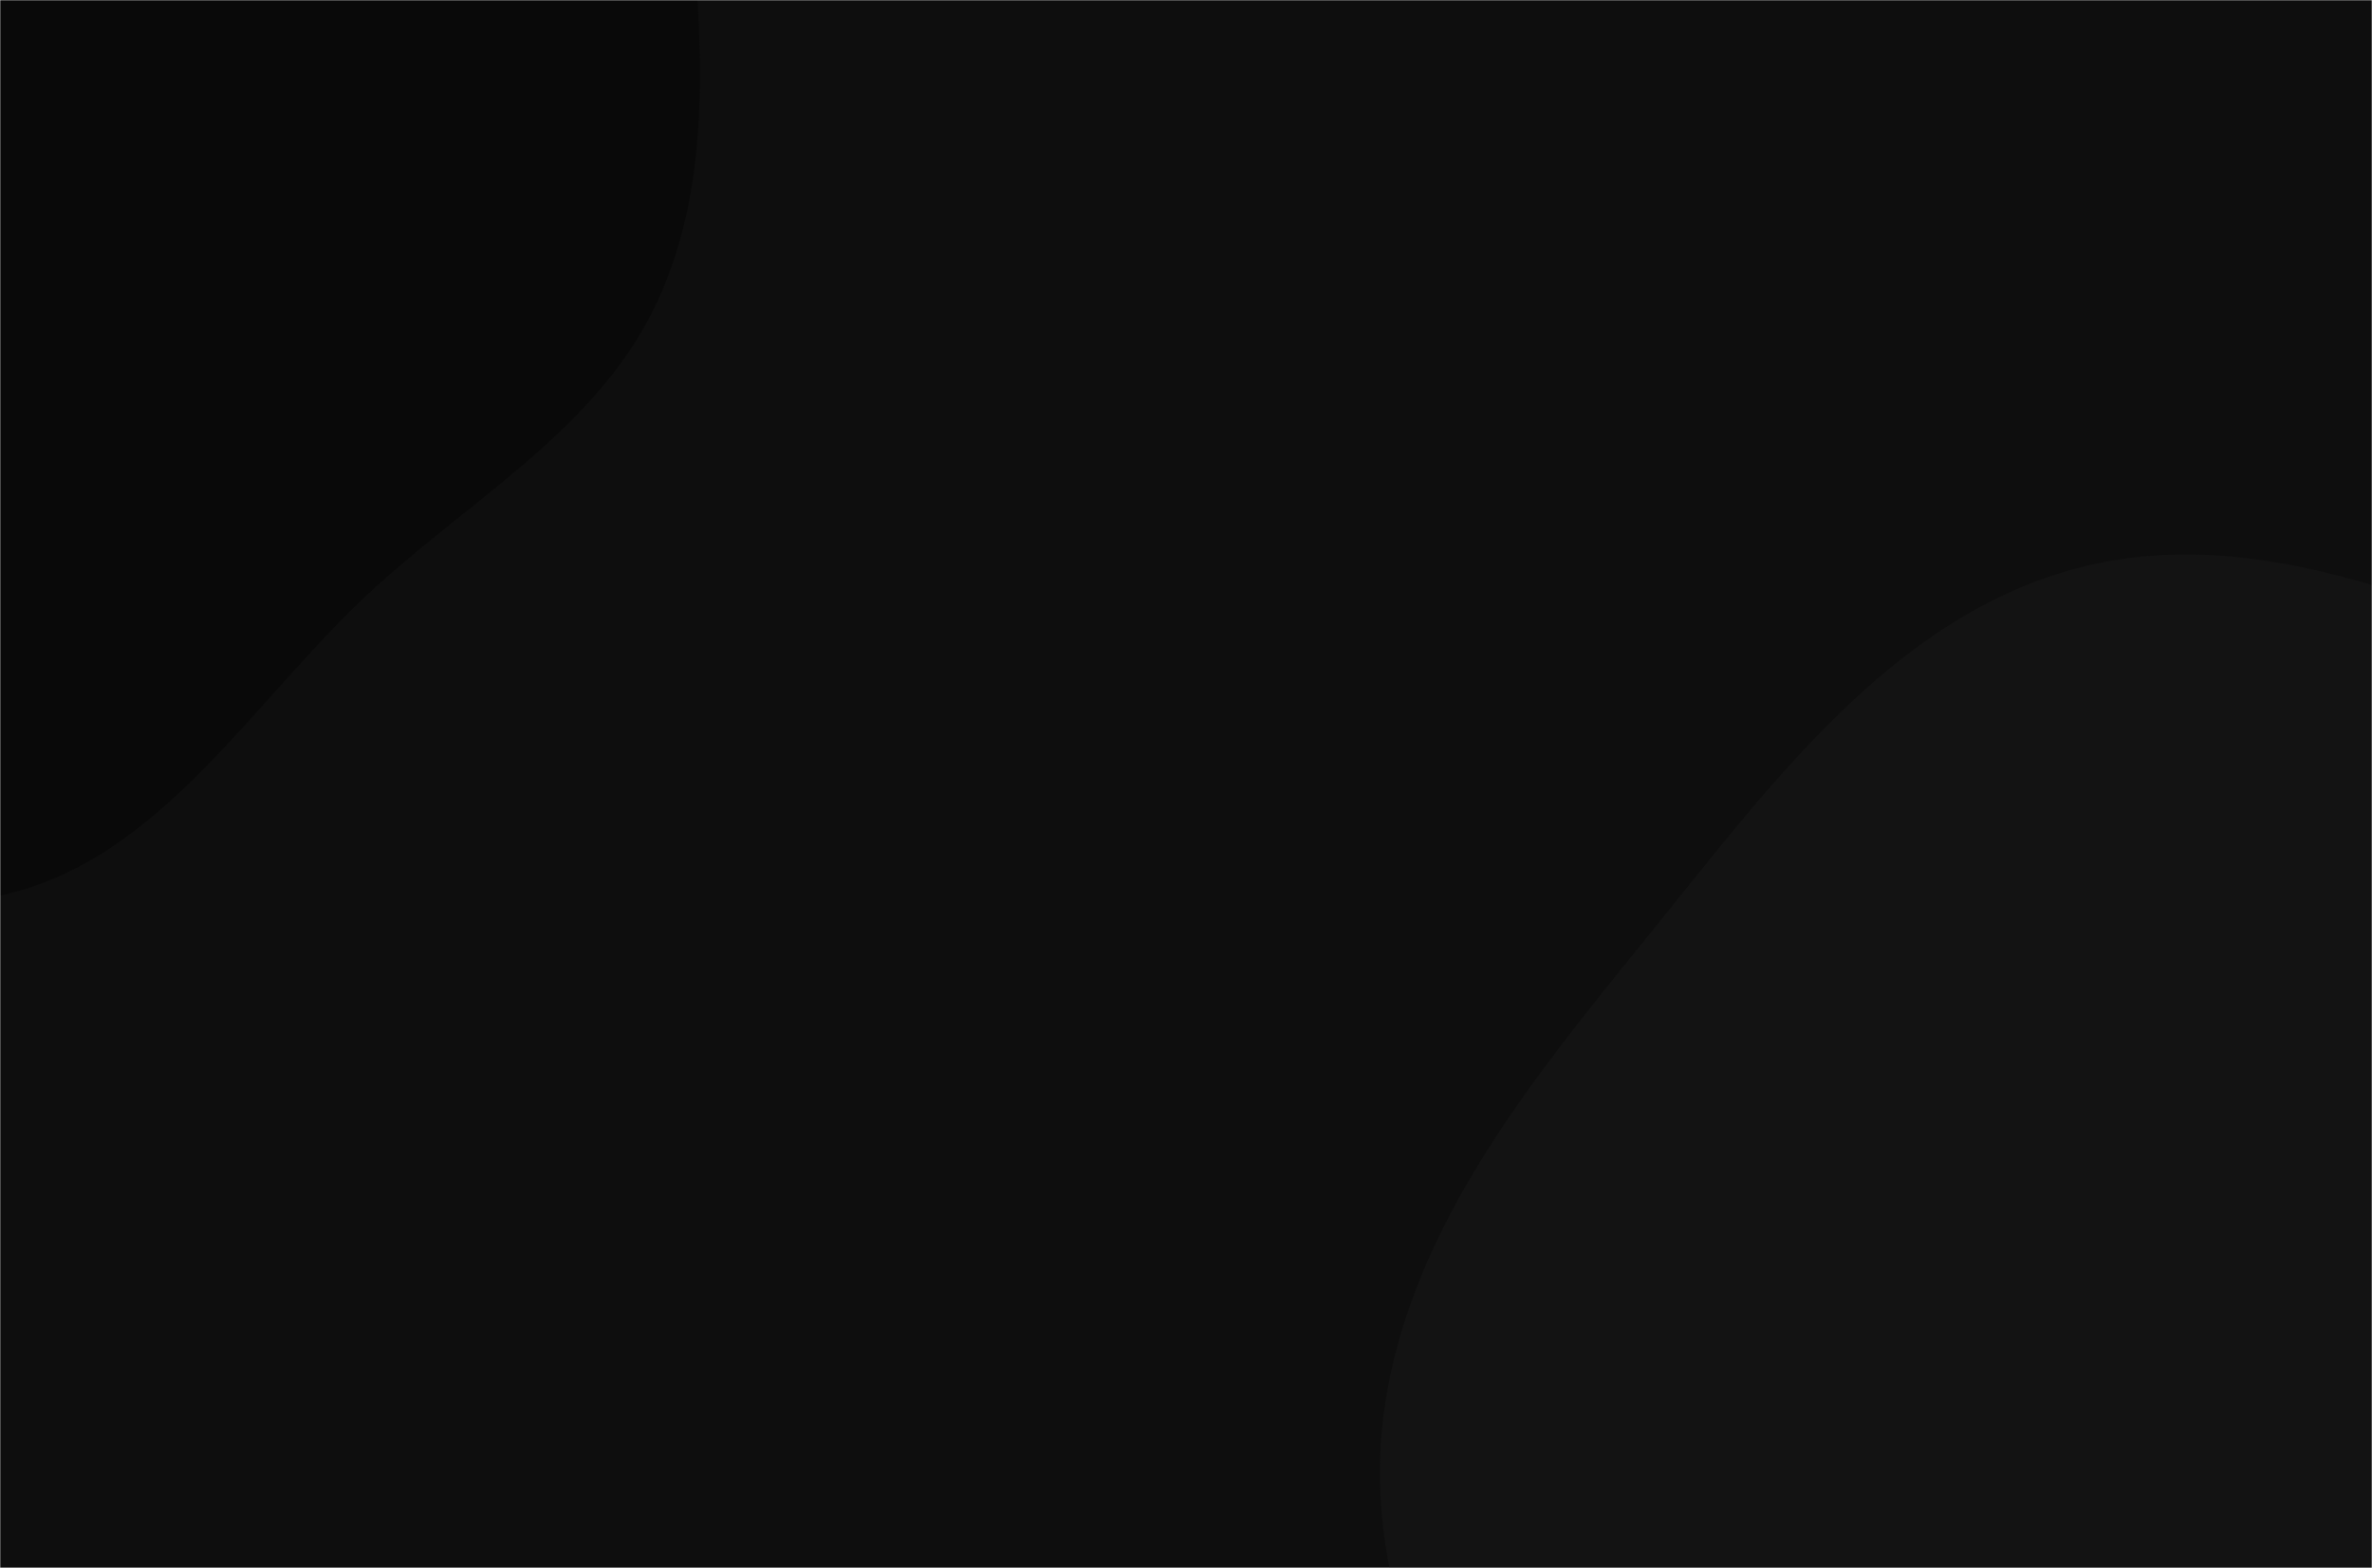 <svg xmlns="http://www.w3.org/2000/svg" version="1.1" xmlns:xlink="http://www.w3.org/1999/xlink" xmlns:svgjs="http://svgjs.dev/svgjs" width="1213" height="802" preserveAspectRatio="none" viewBox="0 0 1213 802"><g mask="url(&quot;#SvgjsMask1087&quot;)" fill="none"><rect width="1213" height="802" x="0" y="0" fill="rgba(14, 14, 14, 1)"></rect><path d="M0,458.071C82.969,440.376,129.731,356.668,192.635,299.746C244.349,252.95,307.397,217.056,336.423,153.639C365.46,90.196,358.473,18.799,353.062,-50.763C347.304,-124.786,349.654,-204.864,303.981,-263.401C257.599,-322.846,176.96,-336.642,107.367,-365.657C28.658,-398.473,-45.52,-451.229,-130.535,-444.563C-223.395,-437.282,-321.372,-401.5,-378.066,-327.596C-434.099,-254.554,-422.897,-153.108,-424.73,-61.067C-426.363,20.949,-416.906,100.433,-388.119,177.248C-357.578,258.742,-324.335,343.946,-253.827,394.962C-181.732,447.126,-87.03,476.632,0,458.071" fill="#090909"></path><path d="M1213 1236.022C1303.379 1231.13 1396.93 1254.516 1478.169 1214.611 1563.756 1172.571 1627.719 1096.134 1670.885 1011.109 1715.22 923.781 1741.542 824.917 1725.02 728.383 1708.701 633.038 1648.85 552.018 1580.581 483.489 1515.608 418.268 1432.518 380.329 1346.256 348.173 1254.04 313.797 1158.014 265.569 1062.803 290.476 966.888 315.567 904.065 403.191 841.609 480.188 780.924 555.002 717.076 633.441 706.904 729.234 696.877 823.656 749.212 909.444 786.765 996.655 825.18 1085.867 844.026 1196.794 928.716 1244.355 1013.084 1291.735 1116.379 1241.252 1213 1236.022" fill="#131313"></path></g><defs><mask id="SvgjsMask1087"><rect width="1213" height="802" fill="#ffffff"></rect></mask></defs></svg>